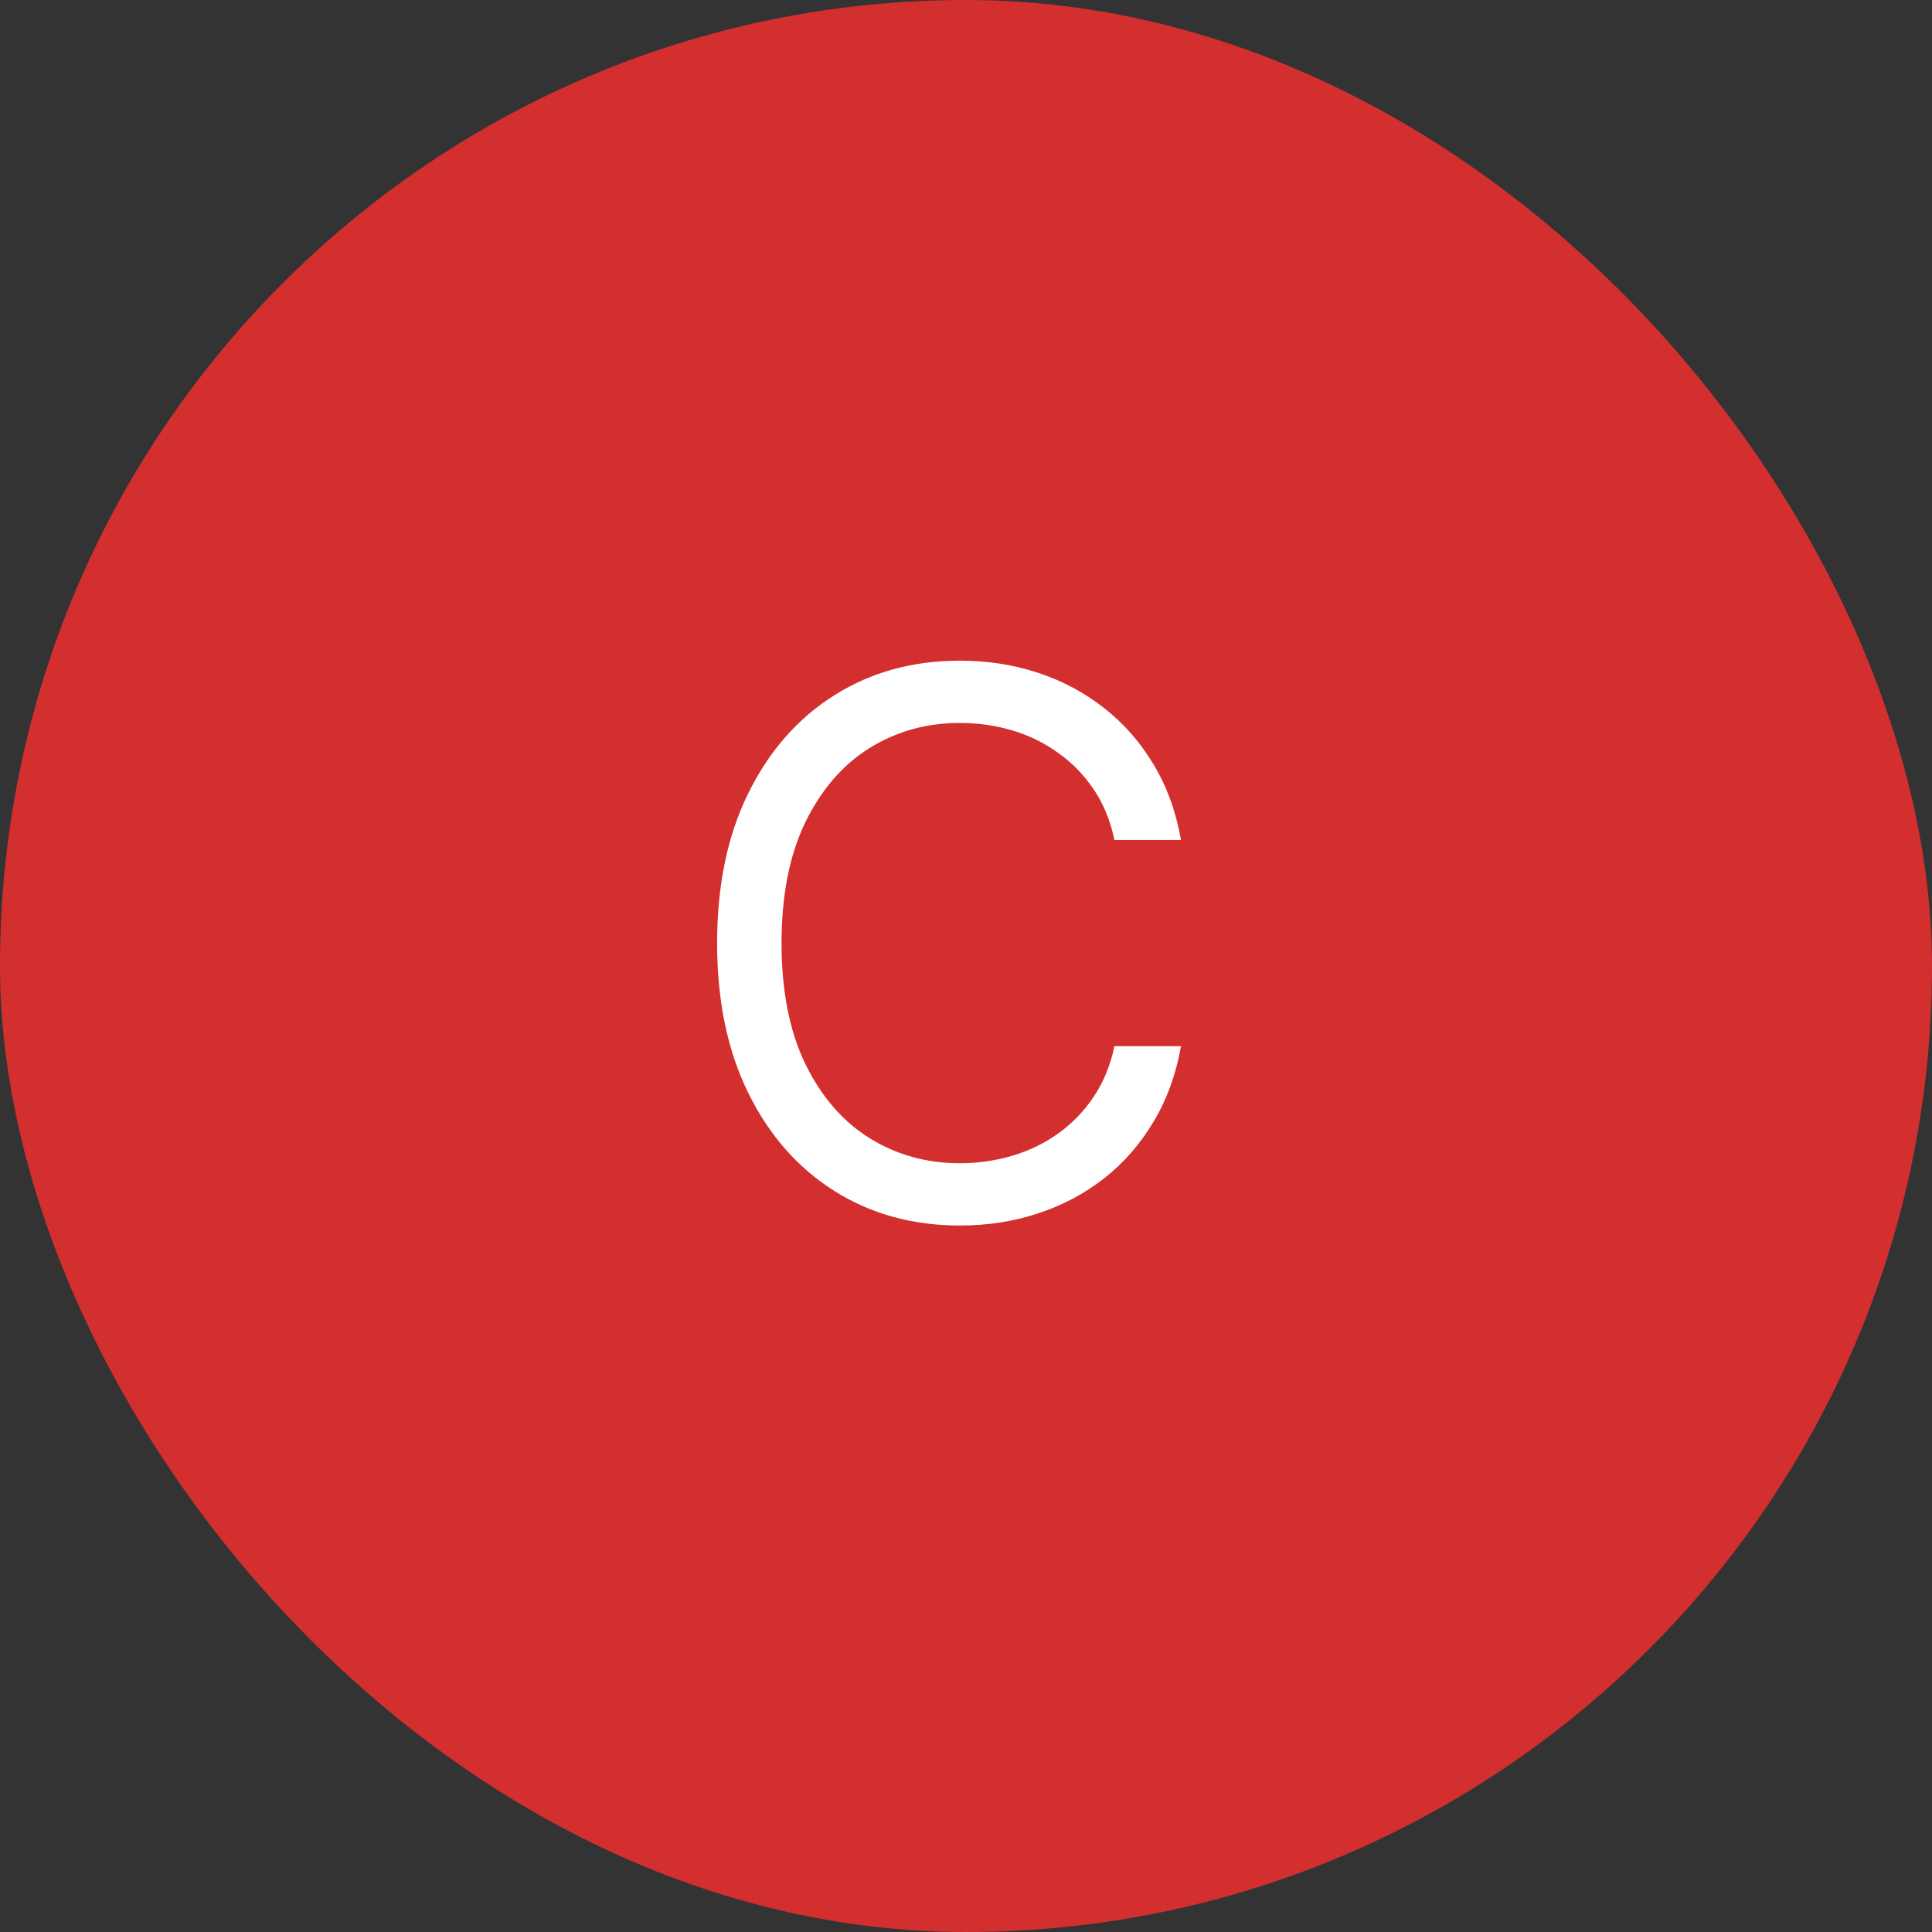 <svg width="46" height="46" viewBox="0 0 46 46" fill="none" xmlns="http://www.w3.org/2000/svg">
<rect x="0" y="0" width="46" height="46" fill="#333333" stroke="none"/>
<rect width="46" height="46" rx="23" fill="#D32F2F"/>
<path d="M28.119 20H26.534C26.44 19.544 26.276 19.143 26.042 18.798C25.812 18.453 25.53 18.163 25.198 17.929C24.87 17.69 24.506 17.511 24.105 17.392C23.704 17.273 23.287 17.213 22.852 17.213C22.06 17.213 21.342 17.413 20.698 17.814C20.059 18.215 19.55 18.805 19.171 19.584C18.796 20.364 18.608 21.321 18.608 22.454C18.608 23.588 18.796 24.545 19.171 25.325C19.55 26.104 20.059 26.695 20.698 27.095C21.342 27.496 22.06 27.696 22.852 27.696C23.287 27.696 23.704 27.636 24.105 27.517C24.506 27.398 24.87 27.221 25.198 26.986C25.53 26.748 25.812 26.456 26.042 26.111C26.276 25.761 26.44 25.361 26.534 24.909H28.119C28 25.578 27.783 26.177 27.467 26.705C27.152 27.234 26.76 27.683 26.291 28.054C25.822 28.421 25.296 28.7 24.712 28.891C24.133 29.083 23.513 29.179 22.852 29.179C21.736 29.179 20.743 28.906 19.874 28.361C19.004 27.815 18.32 27.04 17.822 26.034C17.323 25.028 17.074 23.835 17.074 22.454C17.074 21.074 17.323 19.881 17.822 18.875C18.32 17.869 19.004 17.094 19.874 16.548C20.743 16.003 21.736 15.73 22.852 15.73C23.513 15.73 24.133 15.826 24.712 16.018C25.296 16.209 25.822 16.491 26.291 16.861C26.76 17.228 27.152 17.675 27.467 18.204C27.783 18.728 28 19.327 28.119 20Z" fill="white"/>
</svg>
